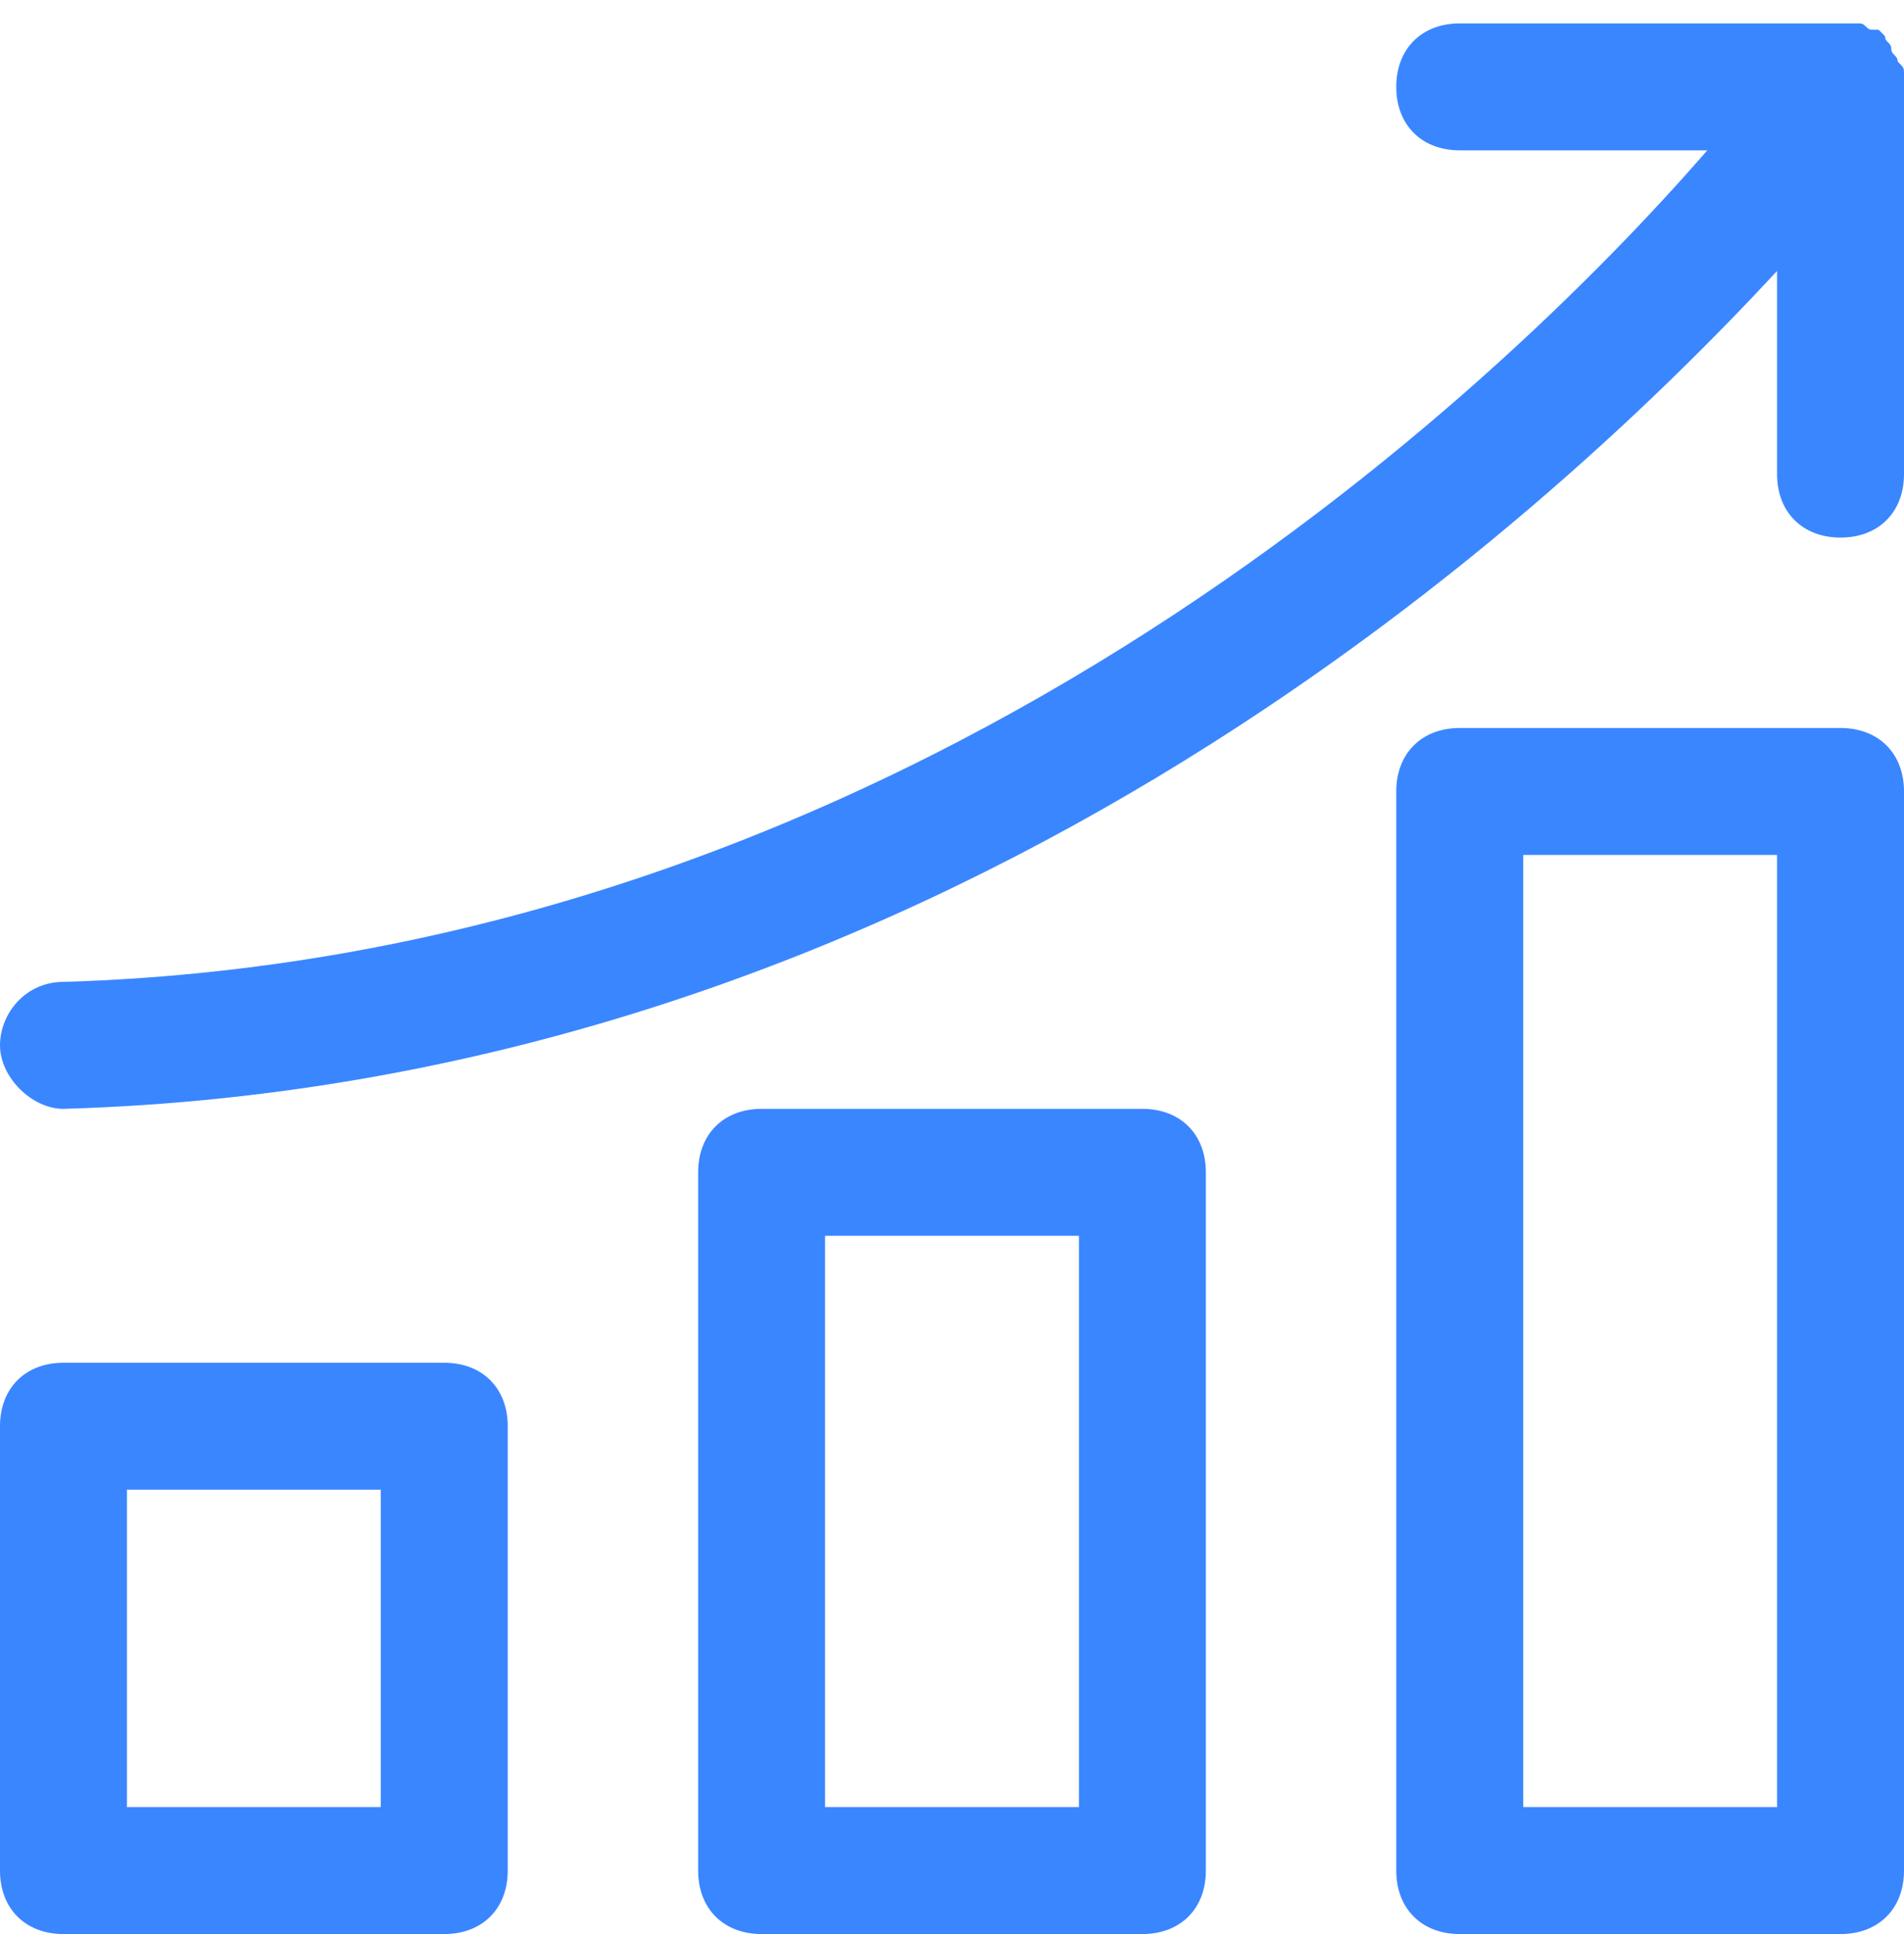 <svg width="64" height="65" viewBox="0 0 64 65" fill="none" xmlns="http://www.w3.org/2000/svg">
<path fill-rule="evenodd" clip-rule="evenodd" d="M25.6 37.267C24.32 37.267 23.467 38.12 23.467 39.4V62.867C23.467 64.147 24.32 65 25.6 65H38.4C39.68 65 40.533 64.147 40.533 62.867V39.4C40.533 38.12 39.68 37.267 38.4 37.267H25.6ZM27.733 60.733V41.533H36.267V60.733H27.733ZM2.133 45.8C0.853 45.8 0 46.653 0 47.933V62.867C0 64.147 0.853 65 2.133 65H14.933C16.213 65 17.067 64.147 17.067 62.867V47.933C17.067 46.653 16.213 45.8 14.933 45.8H2.133ZM4.267 60.733V50.067H12.8V60.733H4.267ZM49.067 24.467C47.787 24.467 46.933 25.32 46.933 26.6V62.867C46.933 64.147 47.787 65 49.067 65H61.867C63.147 65 64 64.147 64 62.867V26.6C64 25.32 63.147 24.467 61.867 24.467H49.067ZM51.2 60.733V28.733H59.733V60.733H51.2ZM64 2.493C64 2.28 64 2.28 63.787 2.067C63.787 1.853 63.573 1.853 63.573 1.64C63.573 1.427 63.36 1.427 63.36 1.213C63.36 1.213 63.36 1.213 63.147 1H62.933C62.72 1 62.72 0.787 62.507 0.787C62.293 0.787 62.293 0.787 62.08 0.787H49.067C47.787 0.787 46.933 1.64 46.933 2.92C46.933 4.2 47.787 5.053 49.067 5.053H57.387C50.347 13.16 30.507 32.147 2.133 33C0.853 33 0 34.067 0 35.133C0 36.2 1.067 37.267 2.133 37.267C31.36 36.413 51.627 17.853 59.733 9.107V15.933C59.733 17.213 60.587 18.067 61.867 18.067C63.147 18.067 64 17.213 64 15.933V2.92C64 3.133 64 3.133 64 2.92C64 2.707 64 2.707 64 2.493Z" fill="#3A86FF"/>
</svg>
